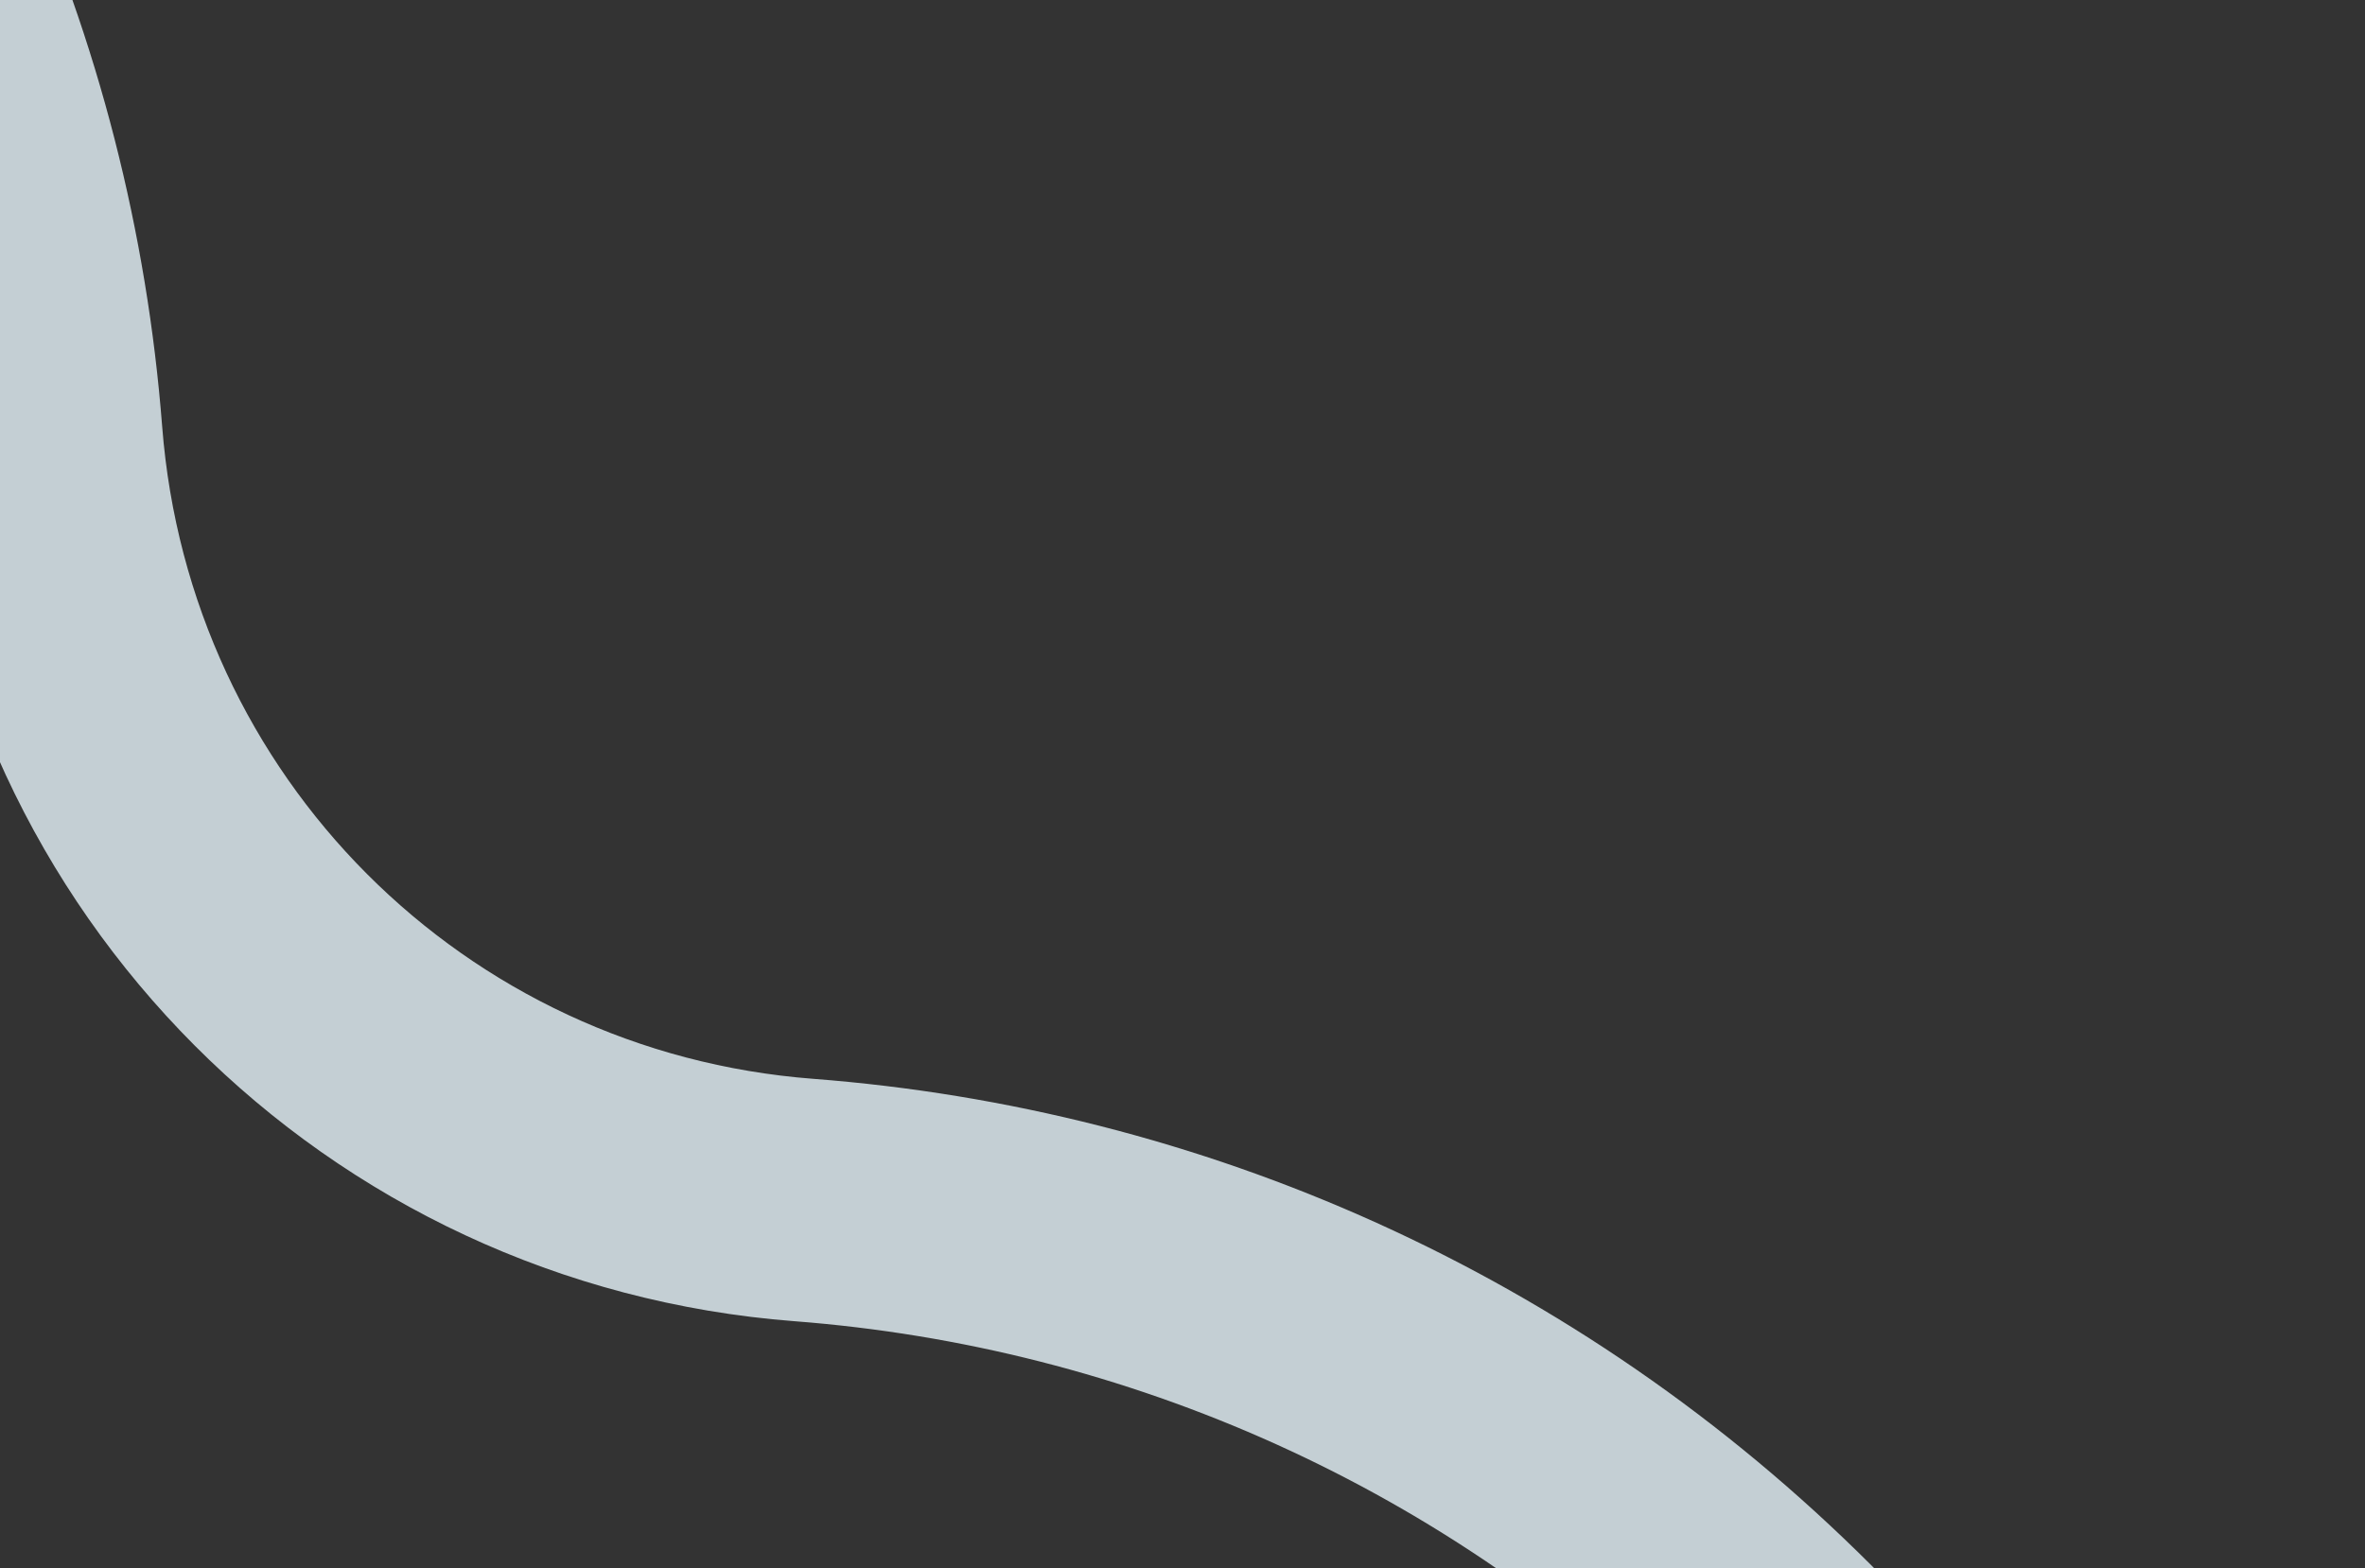 <svg width="389" height="258" viewBox="0 0 389 258" fill="none" xmlns="http://www.w3.org/2000/svg">
<rect x="0" y="0" width="389" height="258" fill="#333333" stroke="none"/>
<path opacity="0.8" d="M-143.151 473.131C-138.542 532.275 -113.521 590.124 -68.038 635.196C32.329 734.668 193.751 734.249 293.685 634.315C393.824 534.176 393.833 371.86 293.732 271.759C248.708 226.735 191.113 201.968 132.247 197.443C64.884 192.28 11.958 139.087 6.734 71.713C2.137 12.605 -22.86 -45.196 -68.27 -90.267C-168.601 -189.825 -330.144 -189.477 -430.102 -89.496C-530.228 10.631 -530.249 172.96 -430.149 273.061C-385.137 318.073 -327.554 342.828 -268.7 347.364C-201.313 352.552 -148.363 405.744 -143.126 473.131L-143.151 473.131Z" stroke="#E8F6FC" stroke-width="40" stroke-miterlimit="10"/>
</svg>
